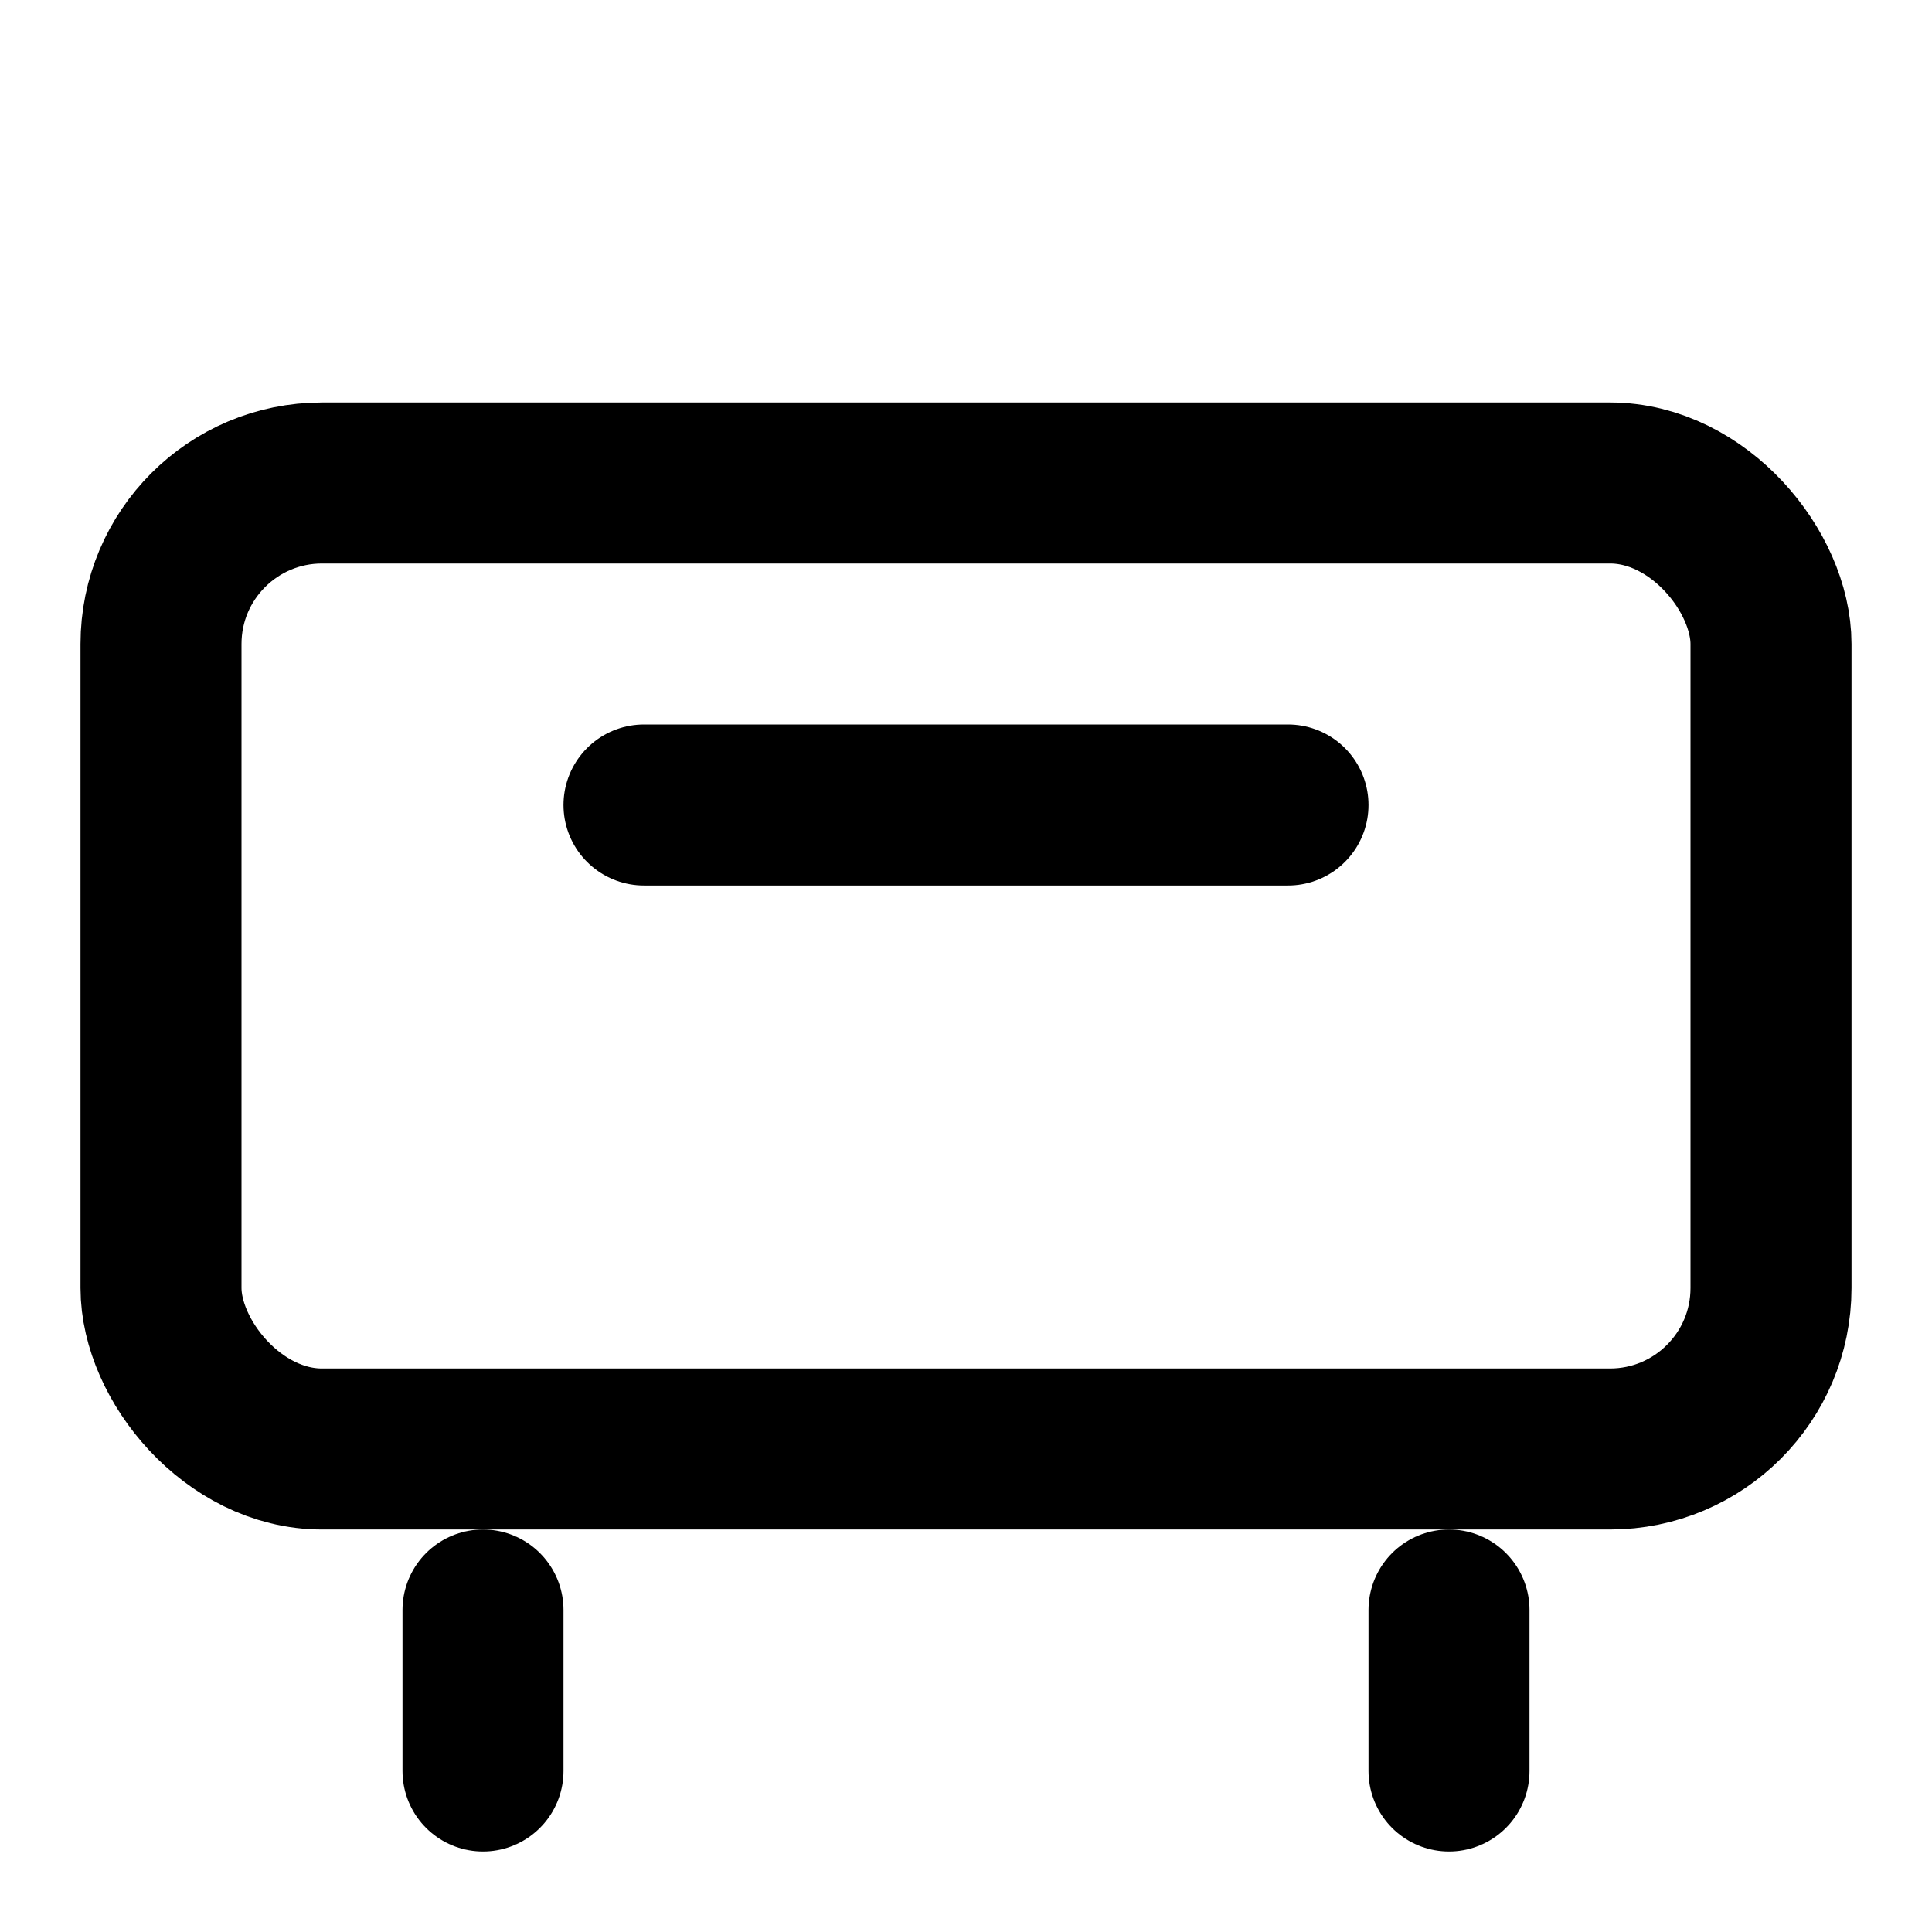 <svg xmlns="http://www.w3.org/2000/svg" viewBox="0 0 24 24" style="display: block; height: 24px; width: 24px; fill: none; stroke: currentcolor;" stroke-width="2" stroke-linecap="round" stroke-linejoin="round">
  <rect x="2" y="6" width="20" height="12" rx="2"></rect>
  <line x1="6" y1="20" x2="6" y2="22"></line>
  <line x1="18" y1="20" x2="18" y2="22"></line>
  <line x1="8" y1="10" x2="16" y2="10"></line>
</svg>
